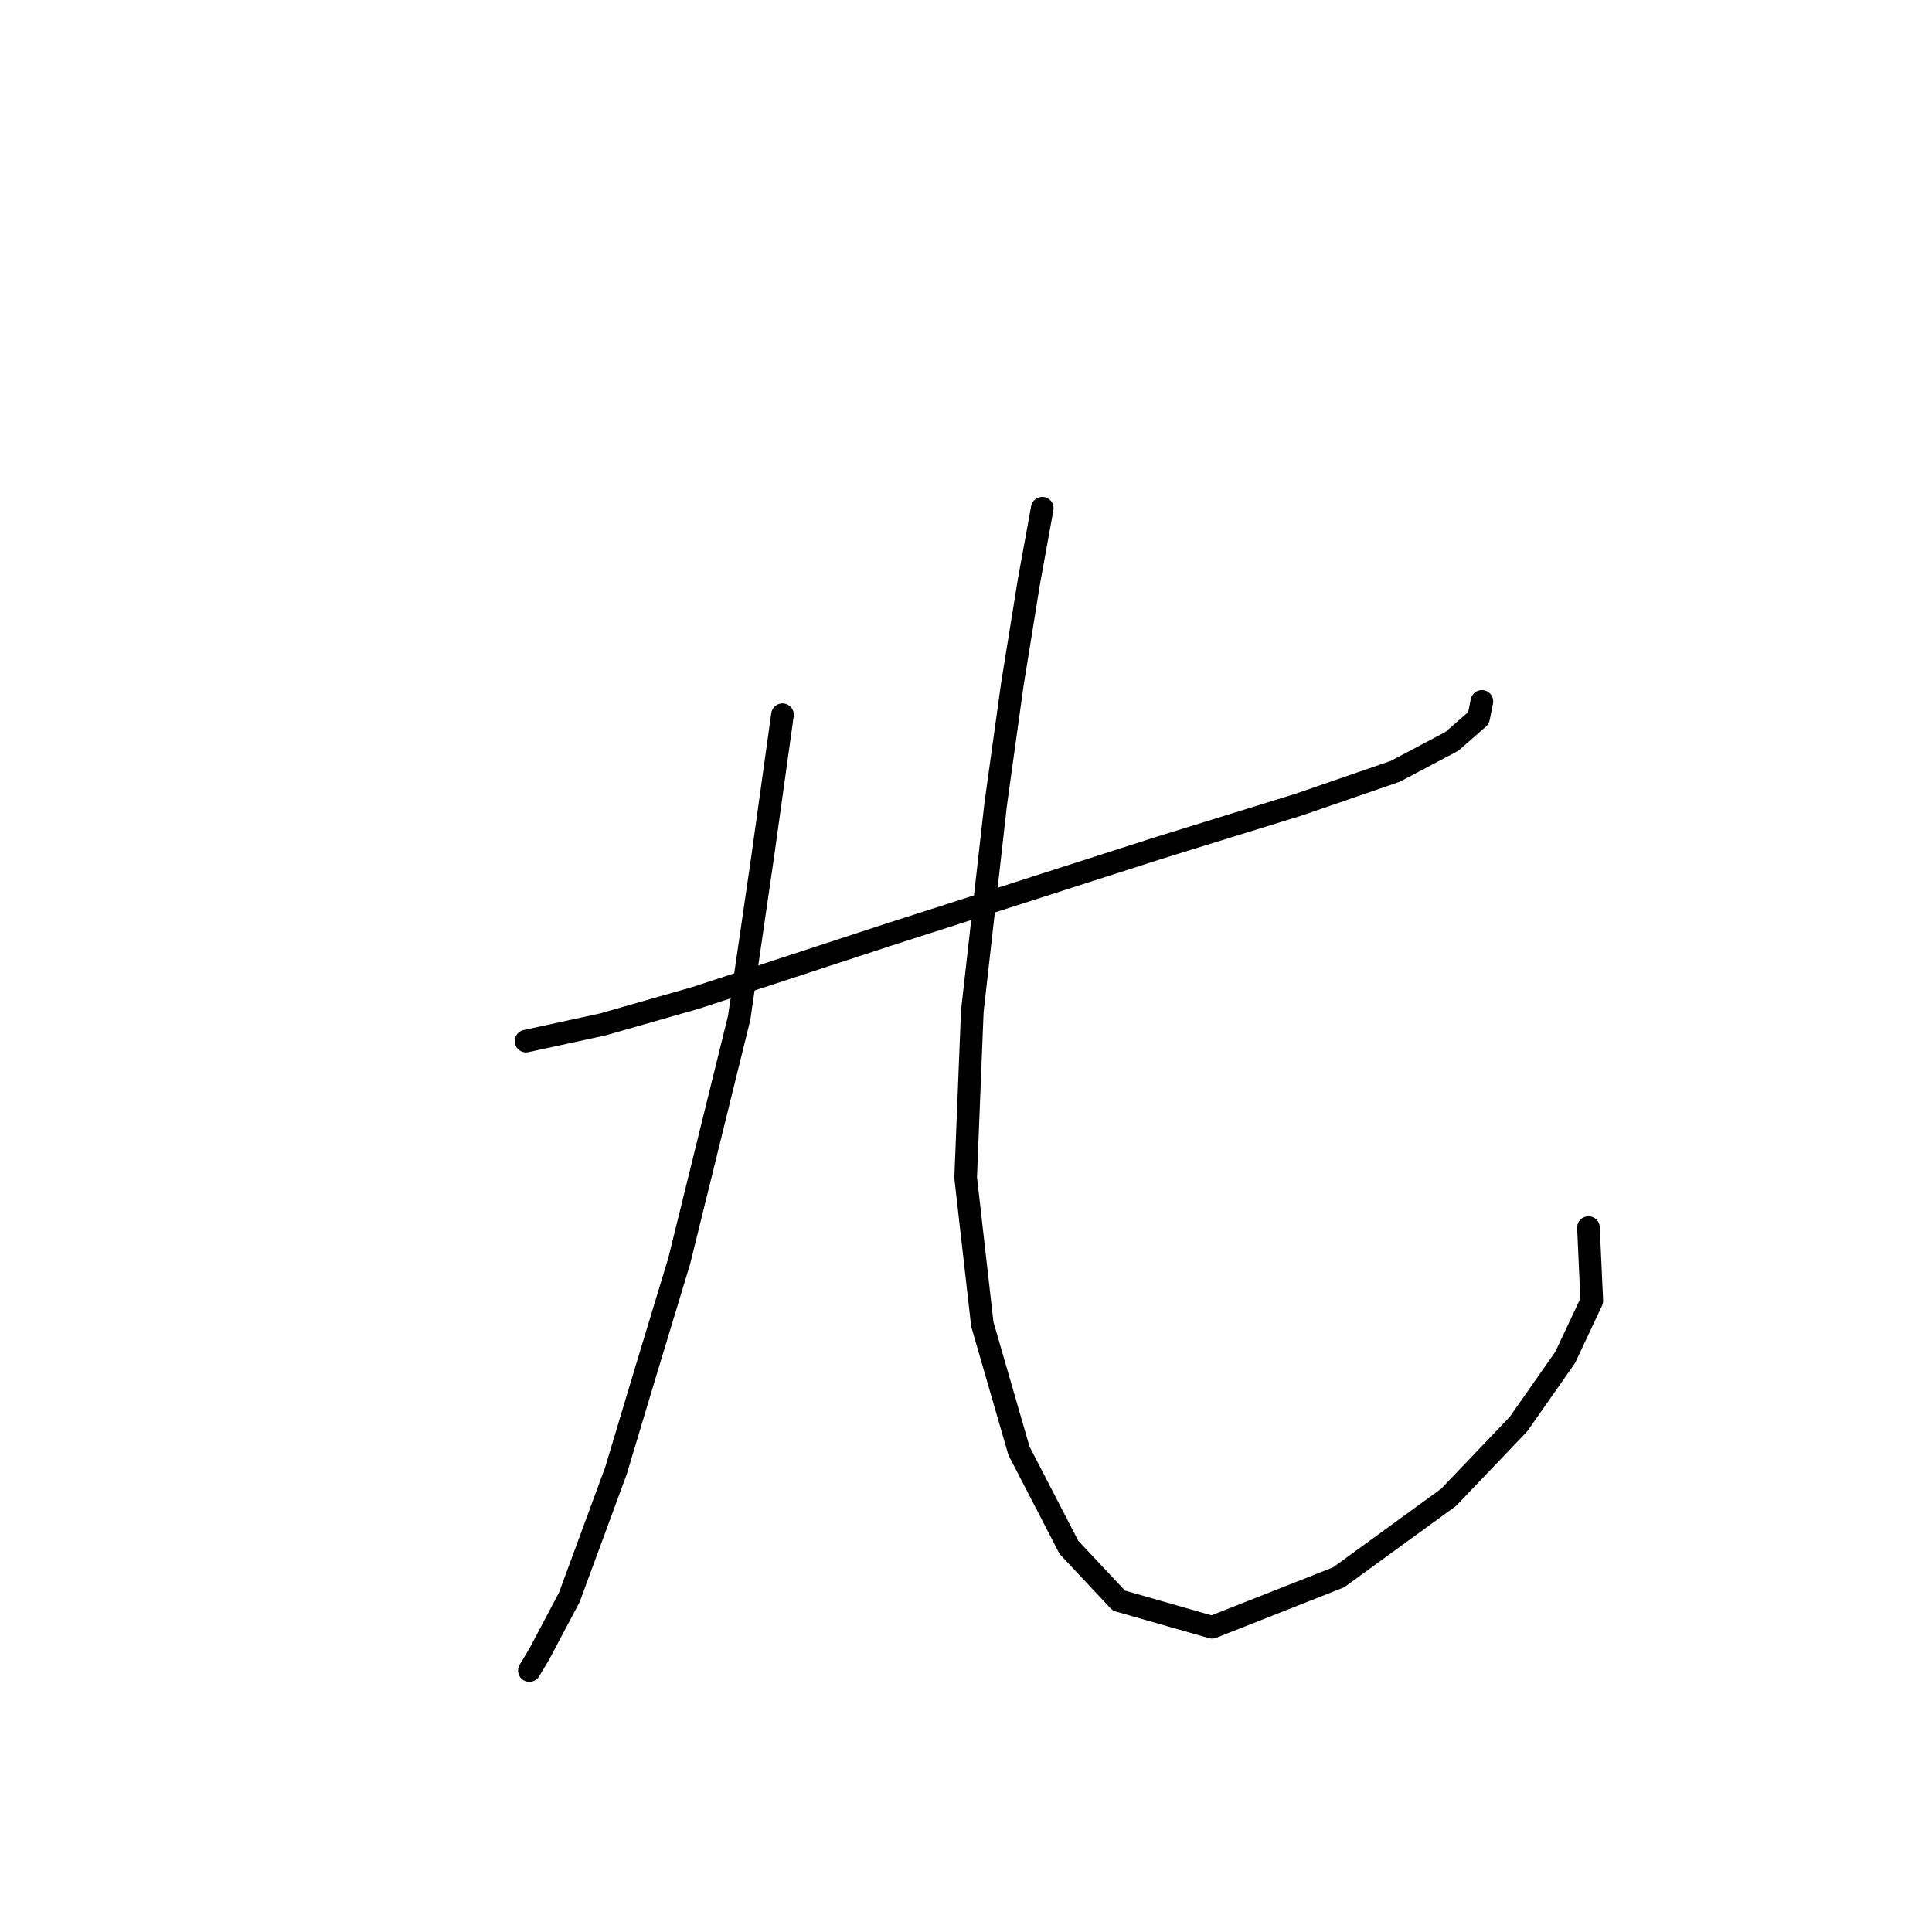<?xml version="1.0" standalone="no"?>
    <svg width="256" height="256" xmlns="http://www.w3.org/2000/svg" version="1.1">
    <polyline stroke="black" stroke-width="3" stroke-linecap="round" fill="transparent" stroke-linejoin="round" points="69.703 137.95 79.853 135.744 92.209 132.213 117.805 123.829 153.55 112.355 172.084 106.618 184.882 102.205 192.384 98.233 195.914 95.144 196.356 92.938 196.356 92.938 " />
        <polyline stroke="black" stroke-width="3" stroke-linecap="round" fill="transparent" stroke-linejoin="round" points="103.683 94.703 101.035 113.679 97.946 134.861 90.003 167.076 85.59 181.639 81.618 194.878 75.44 211.647 71.468 219.149 70.144 221.356 70.144 221.356 " />
        <polyline stroke="black" stroke-width="3" stroke-linecap="round" fill="transparent" stroke-linejoin="round" points="138.104 67.342 136.339 77.051 134.133 90.731 131.926 106.618 128.837 133.979 127.954 156.043 130.161 175.461 135.015 192.23 141.635 205.028 148.254 212.088 160.61 215.619 177.38 208.999 191.943 198.408 201.21 188.7 207.388 179.874 210.919 172.372 210.477 162.663 210.477 162.663 " />
        </svg>